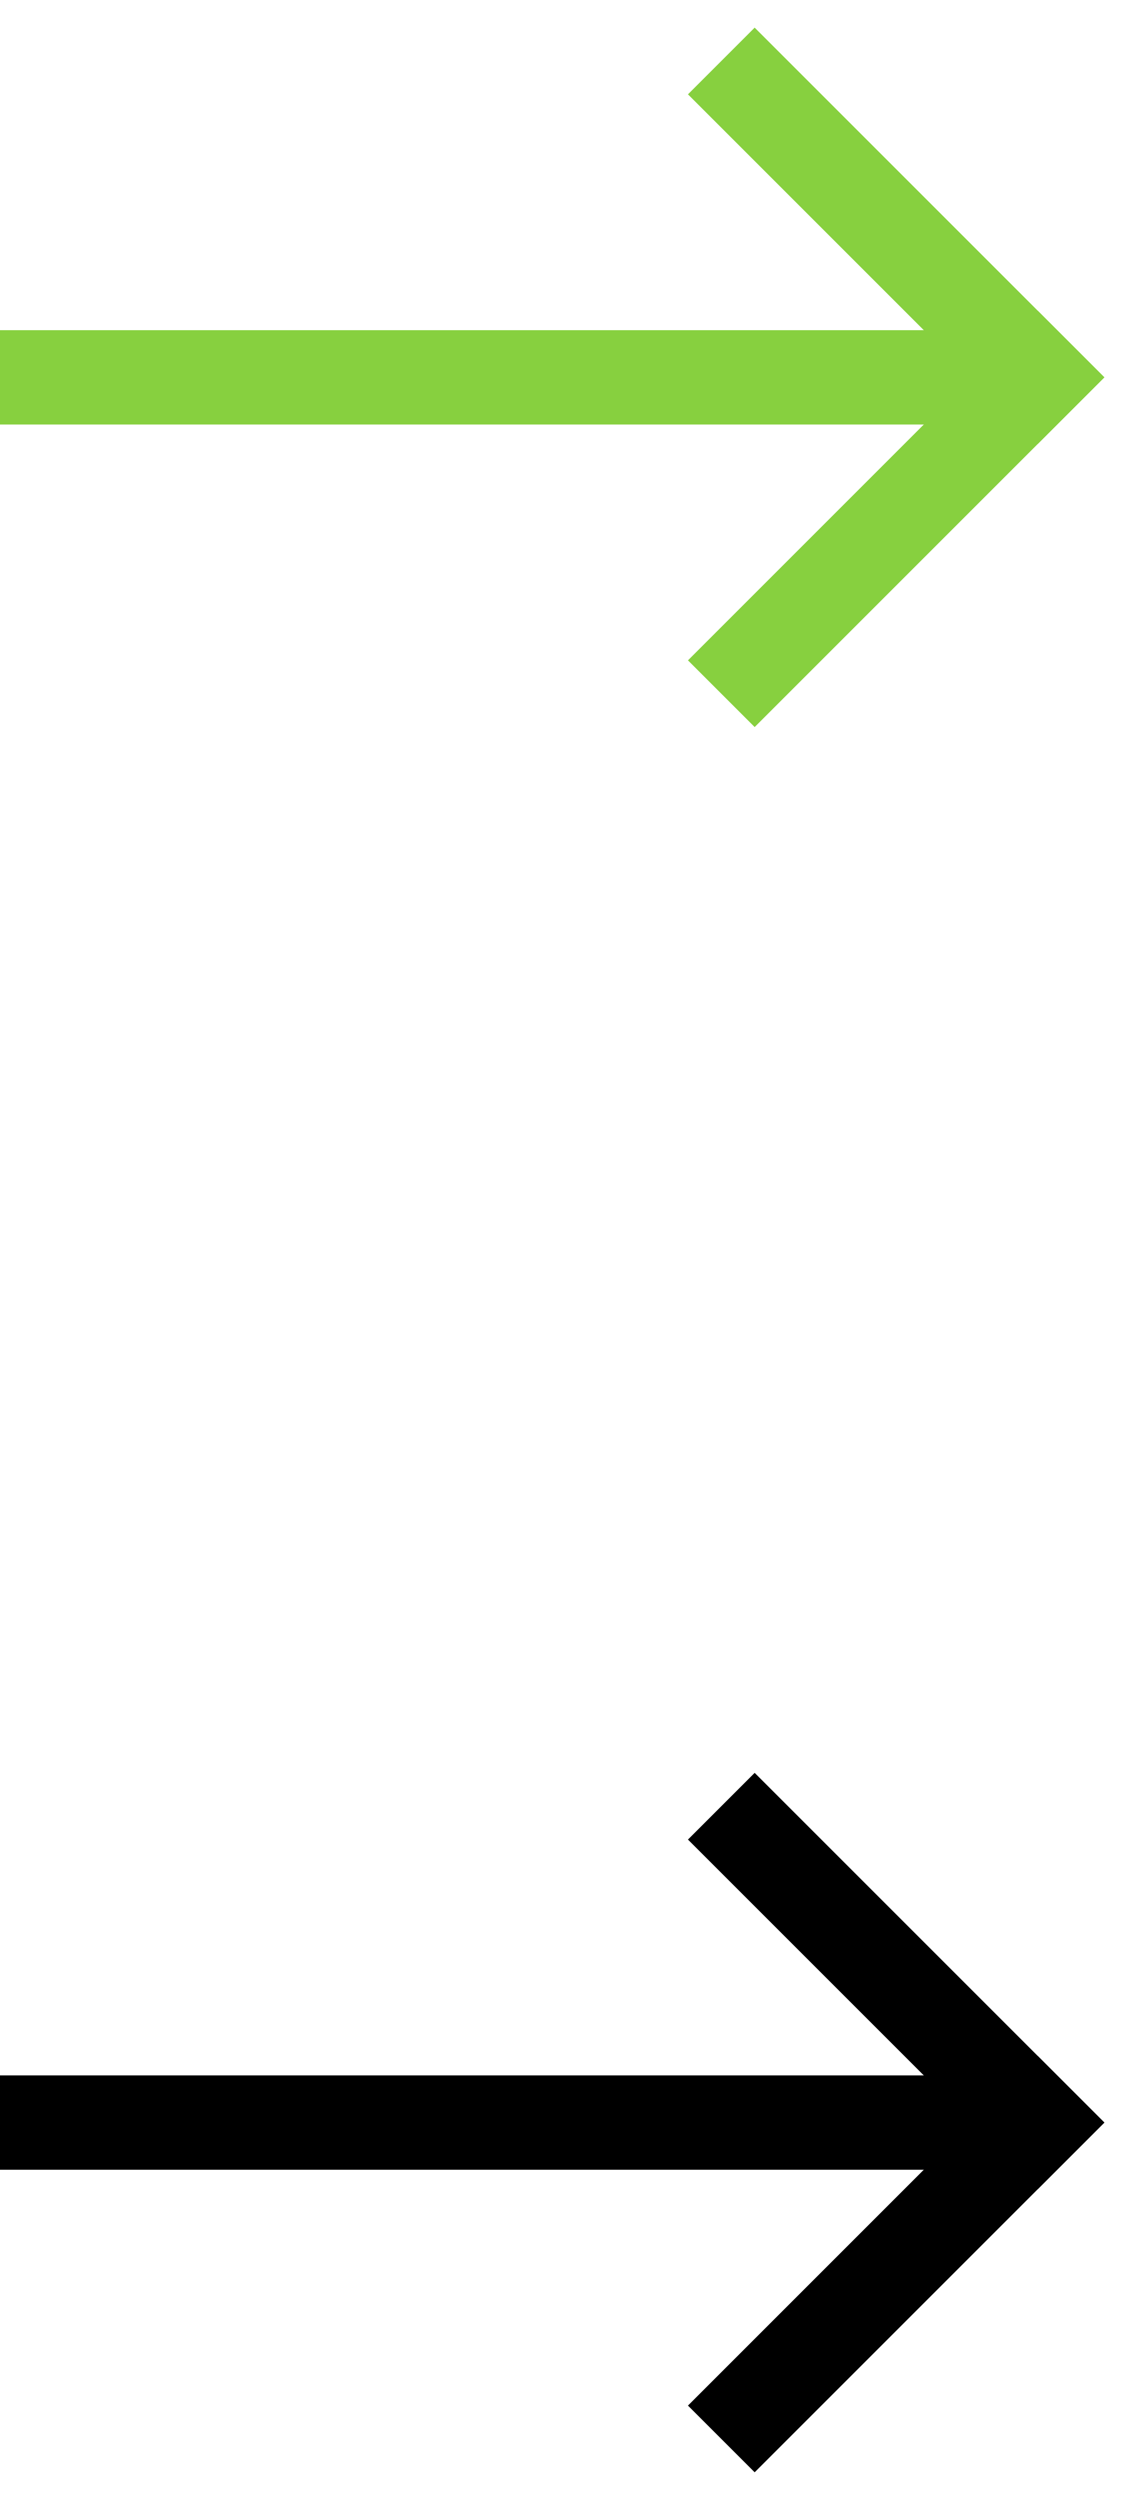 <?xml version="1.0" encoding="UTF-8"?>
<svg width="24px" height="53px" viewBox="0 0 24 53" version="1.1" xmlns="http://www.w3.org/2000/svg" xmlns:xlink="http://www.w3.org/1999/xlink">
    <!-- Generator: Sketch 44.1 (41455) - http://www.bohemiancoding.com/sketch -->
    <title>Slice 1@2x</title>
    <desc>Created with Sketch.</desc>
    <defs></defs>
    <g id="Page-1" stroke="none" stroke-width="1" fill="none" fill-rule="evenodd" stroke-linecap="square">
        <g id="arrow" transform="translate(0, 1)" stroke="#87D03F" stroke-width="2">
            <path d="M1,7 L21,7" id="Line"></path>
            <path d="M22,7 L16,1" id="Line"></path>
            <path d="M22,7 L16,13" id="Line-Copy"></path>
        </g>
        <g id="arrow" transform="translate(0, 38)" stroke="#000000" stroke-width="2">
            <path d="M1,7 L21,7" id="Line"></path>
            <path d="M22,7 L16,1" id="Line"></path>
            <path d="M22,7 L16,13" id="Line-Copy"></path>
        </g>
    </g>
</svg>
